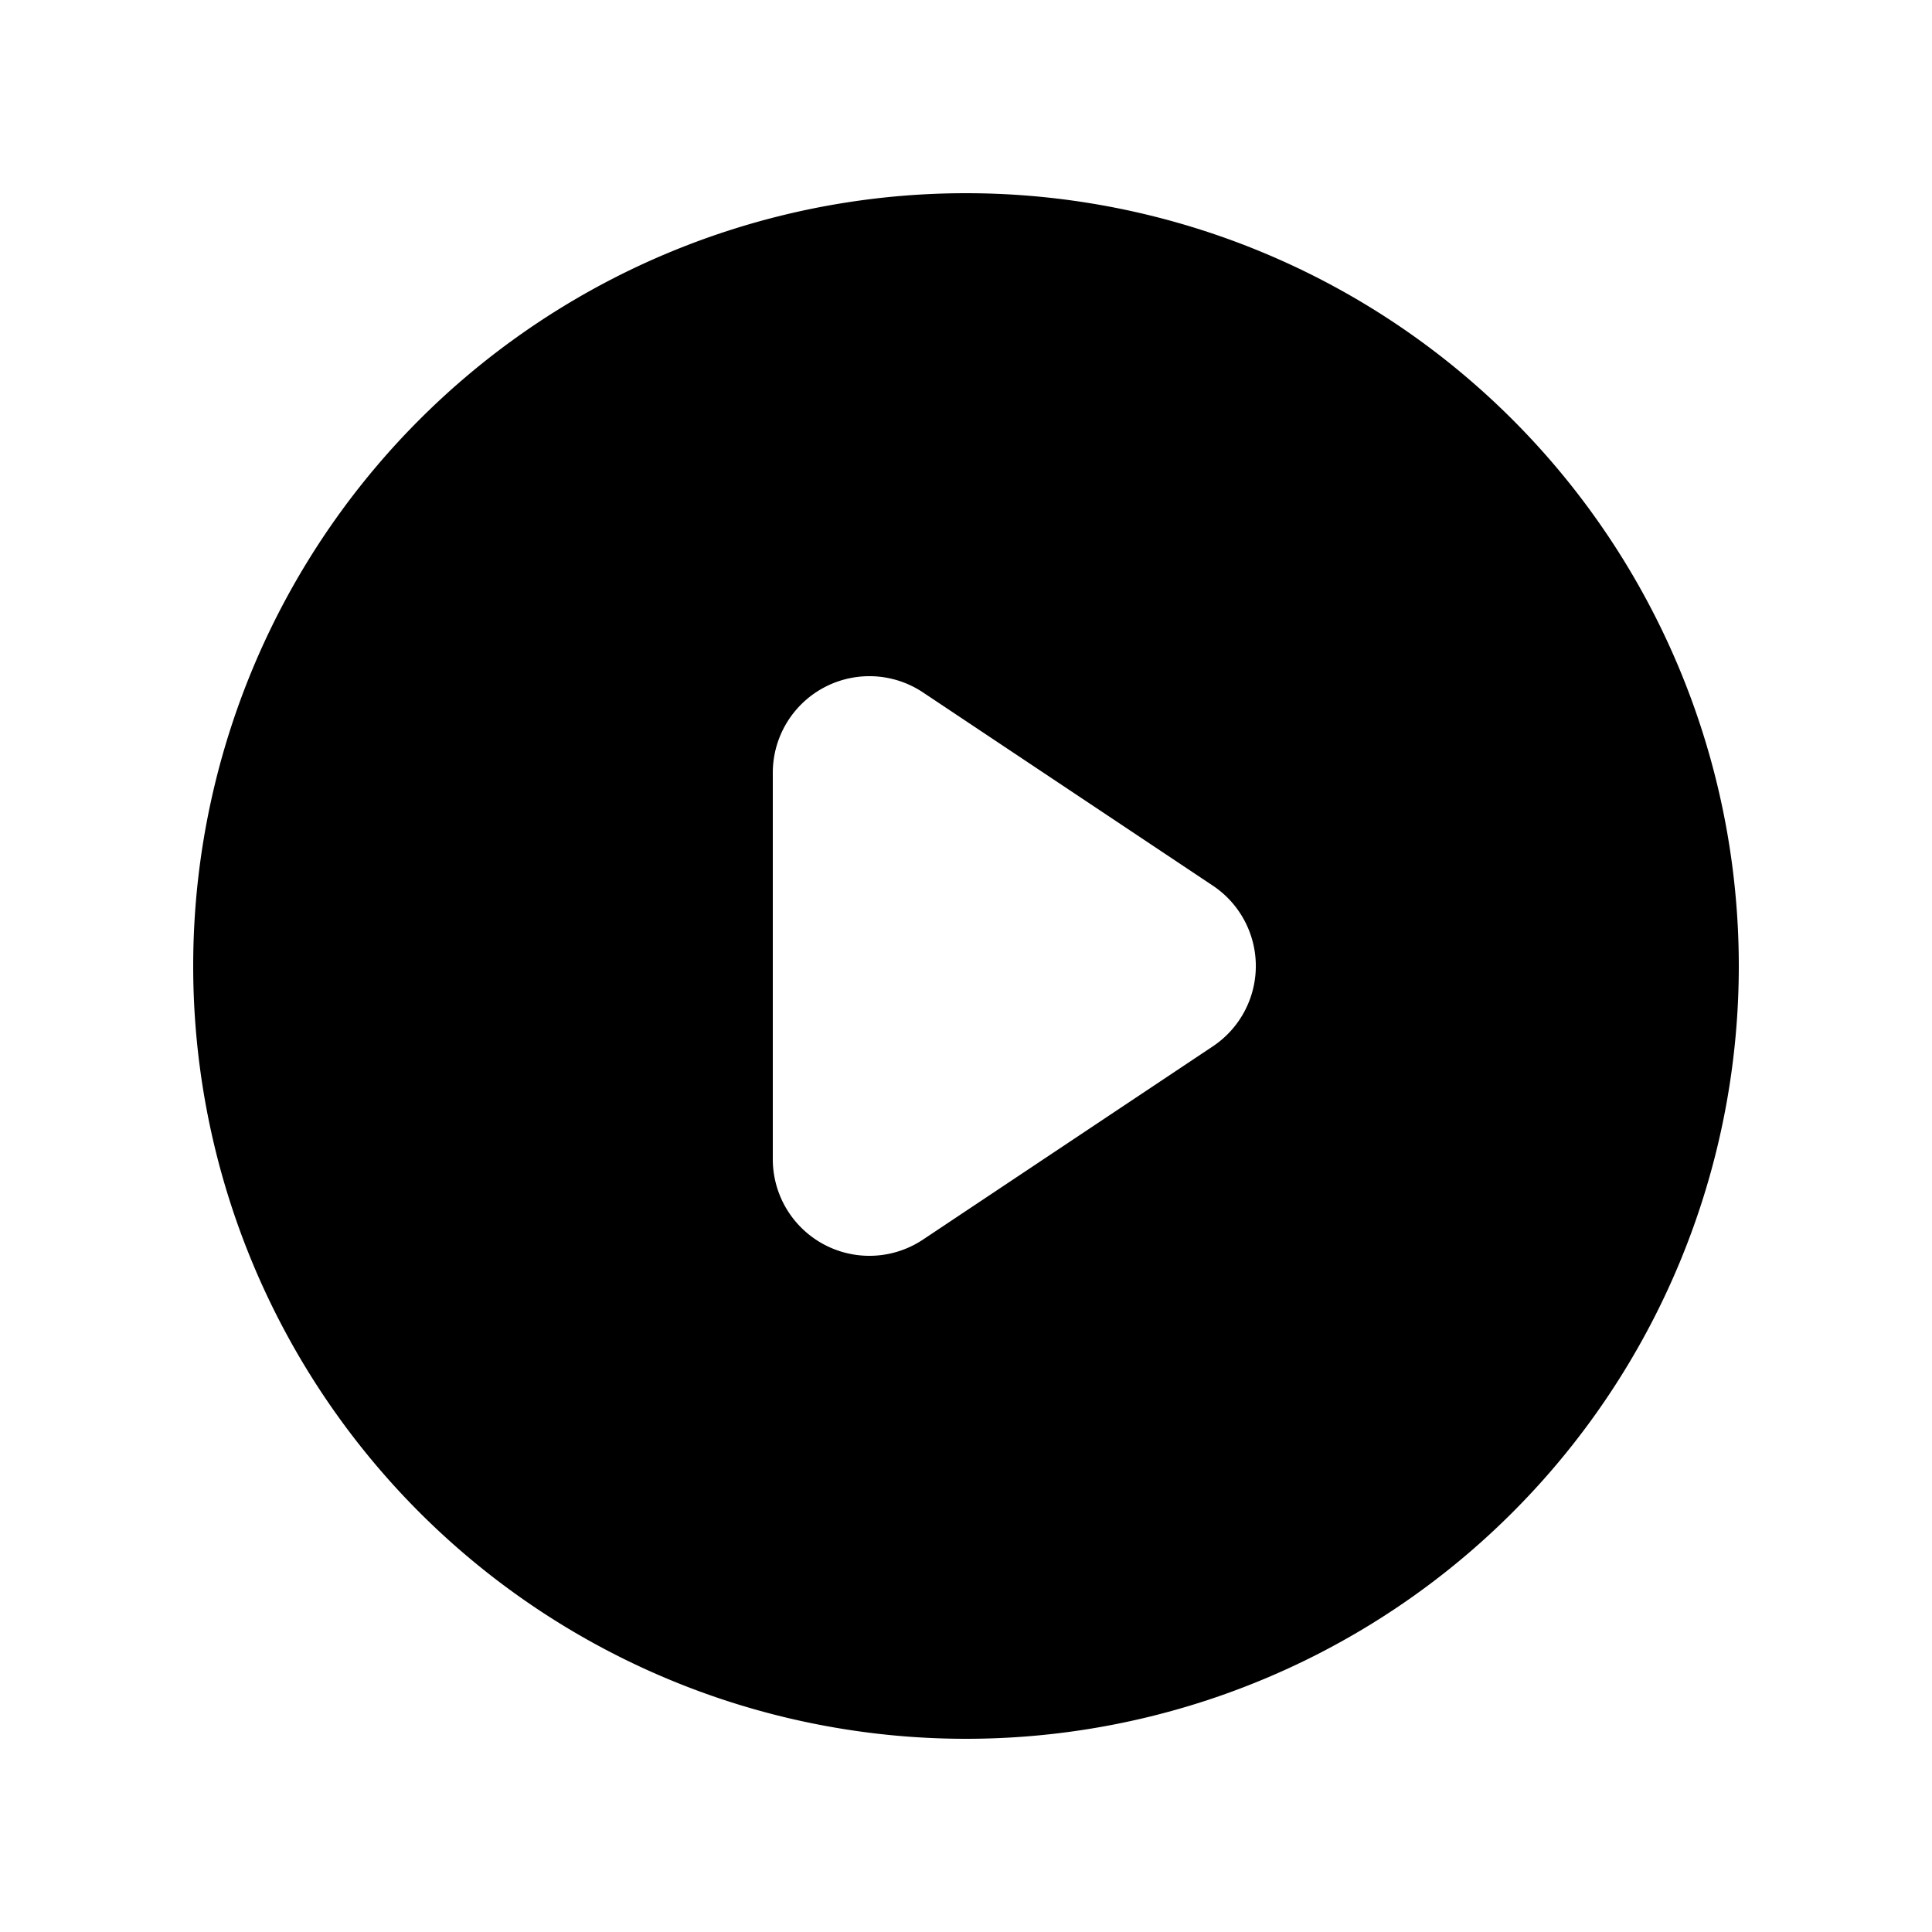 <svg class="play" fill="currentColor" viewBox="0 0 20 20" xmlns="http://www.w3.org/2000/svg">
    <path fill-rule="evenodd" d="M10 18a8 8 0 100-16 8 8 0 000 16zM9.555 7.168A1 1 0 008 8v4a1 1 0 001.555.832l3-2a1 1 0 000-1.664l-3-2z" clip-rule="evenodd"></path>
</svg>
